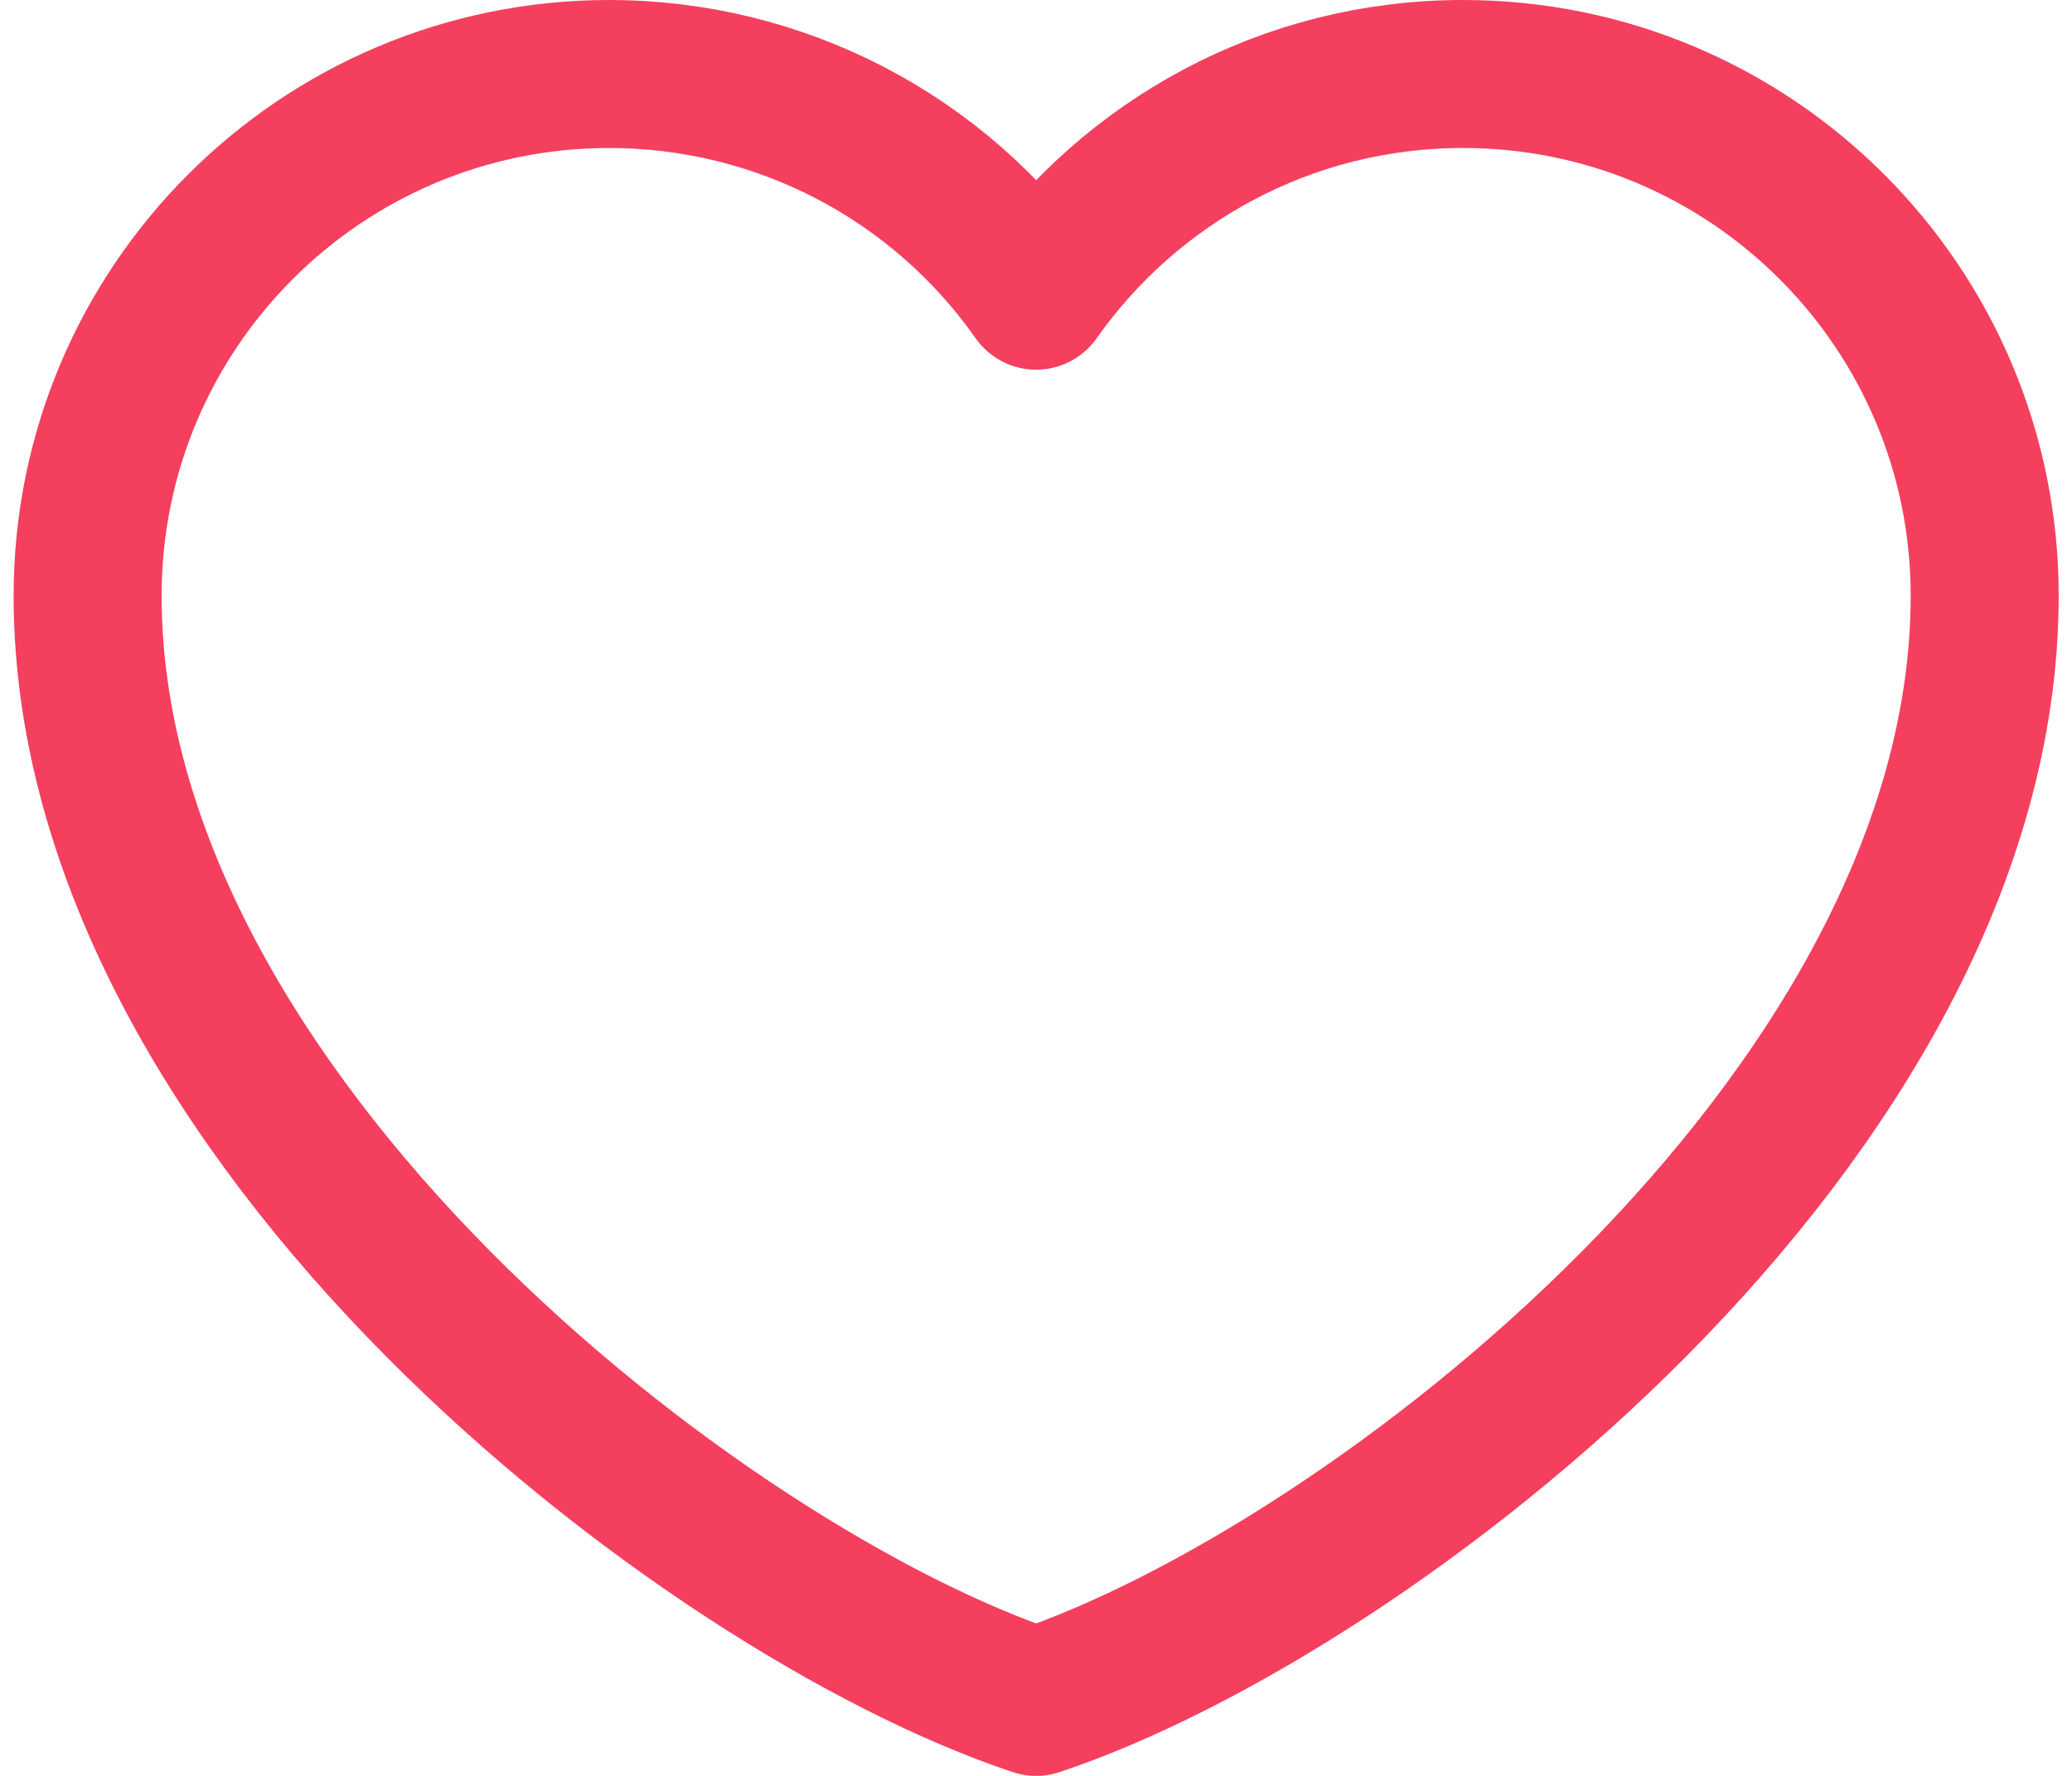 <svg width="14" height="12" viewBox="0 0 14 12" fill="none" xmlns="http://www.w3.org/2000/svg">
<path d="M4.117 0.5C2.17 0.5 0.592 2.078 0.592 4.025C0.592 7.55 4.758 10.755 7.001 11.5C9.244 10.755 13.41 7.55 13.41 4.025C13.41 2.078 11.832 0.5 9.885 0.5C8.693 0.5 7.639 1.092 7.001 1.998C6.676 1.535 6.244 1.157 5.742 0.896C5.24 0.636 4.683 0.5 4.117 0.5Z" stroke="#F43F5E" stroke-linecap="round" stroke-linejoin="round"/>
</svg>
